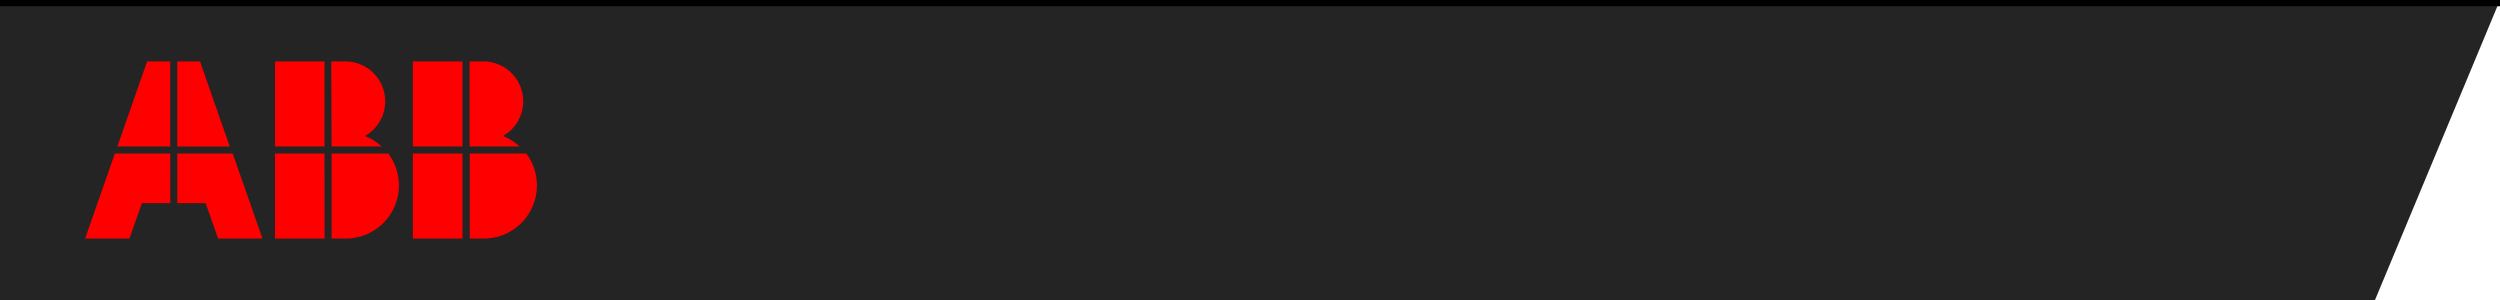 <svg id="Bg" xmlns="http://www.w3.org/2000/svg" viewBox="0 0 400 48"><defs><style>.cls-1{fill:#242424;}.cls-2{fill:red;}</style></defs><title>Logo red</title><polygon class="cls-1" points="0 48 380 48 400 0 0 0 0 48"/><rect width="400" height="1"/><path class="cls-2" d="M28.36,9.83H32l4.76,13.61H28.36ZM27.23,23.43V9.83H23.54L18.78,23.43Zm0,1.13H18.38L13.62,38.17h7.09l2-5.67h4.54Zm10,0H28.36V32.5H32.9l2,5.67H42Zm15.82,0V38.17h2.27a8.5,8.5,0,0,0,6.8-13.61Zm-1.13-1.13V9.83H44V23.43Zm1.13,0h8a8.52,8.52,0,0,0-2.65-1.67A6.38,6.38,0,0,0,55.29,9.83H53Zm-1.13,1.13H44V38.17h7.94Zm23.24,0V38.17H77.4a8.5,8.5,0,0,0,6.8-13.61ZM74,23.43V9.83H66.06V23.43Zm1.13,0h8a8.52,8.52,0,0,0-2.65-1.67A6.38,6.38,0,0,0,77.4,9.83H75.13ZM74,24.57H66.06V38.17H74Z"/></svg>